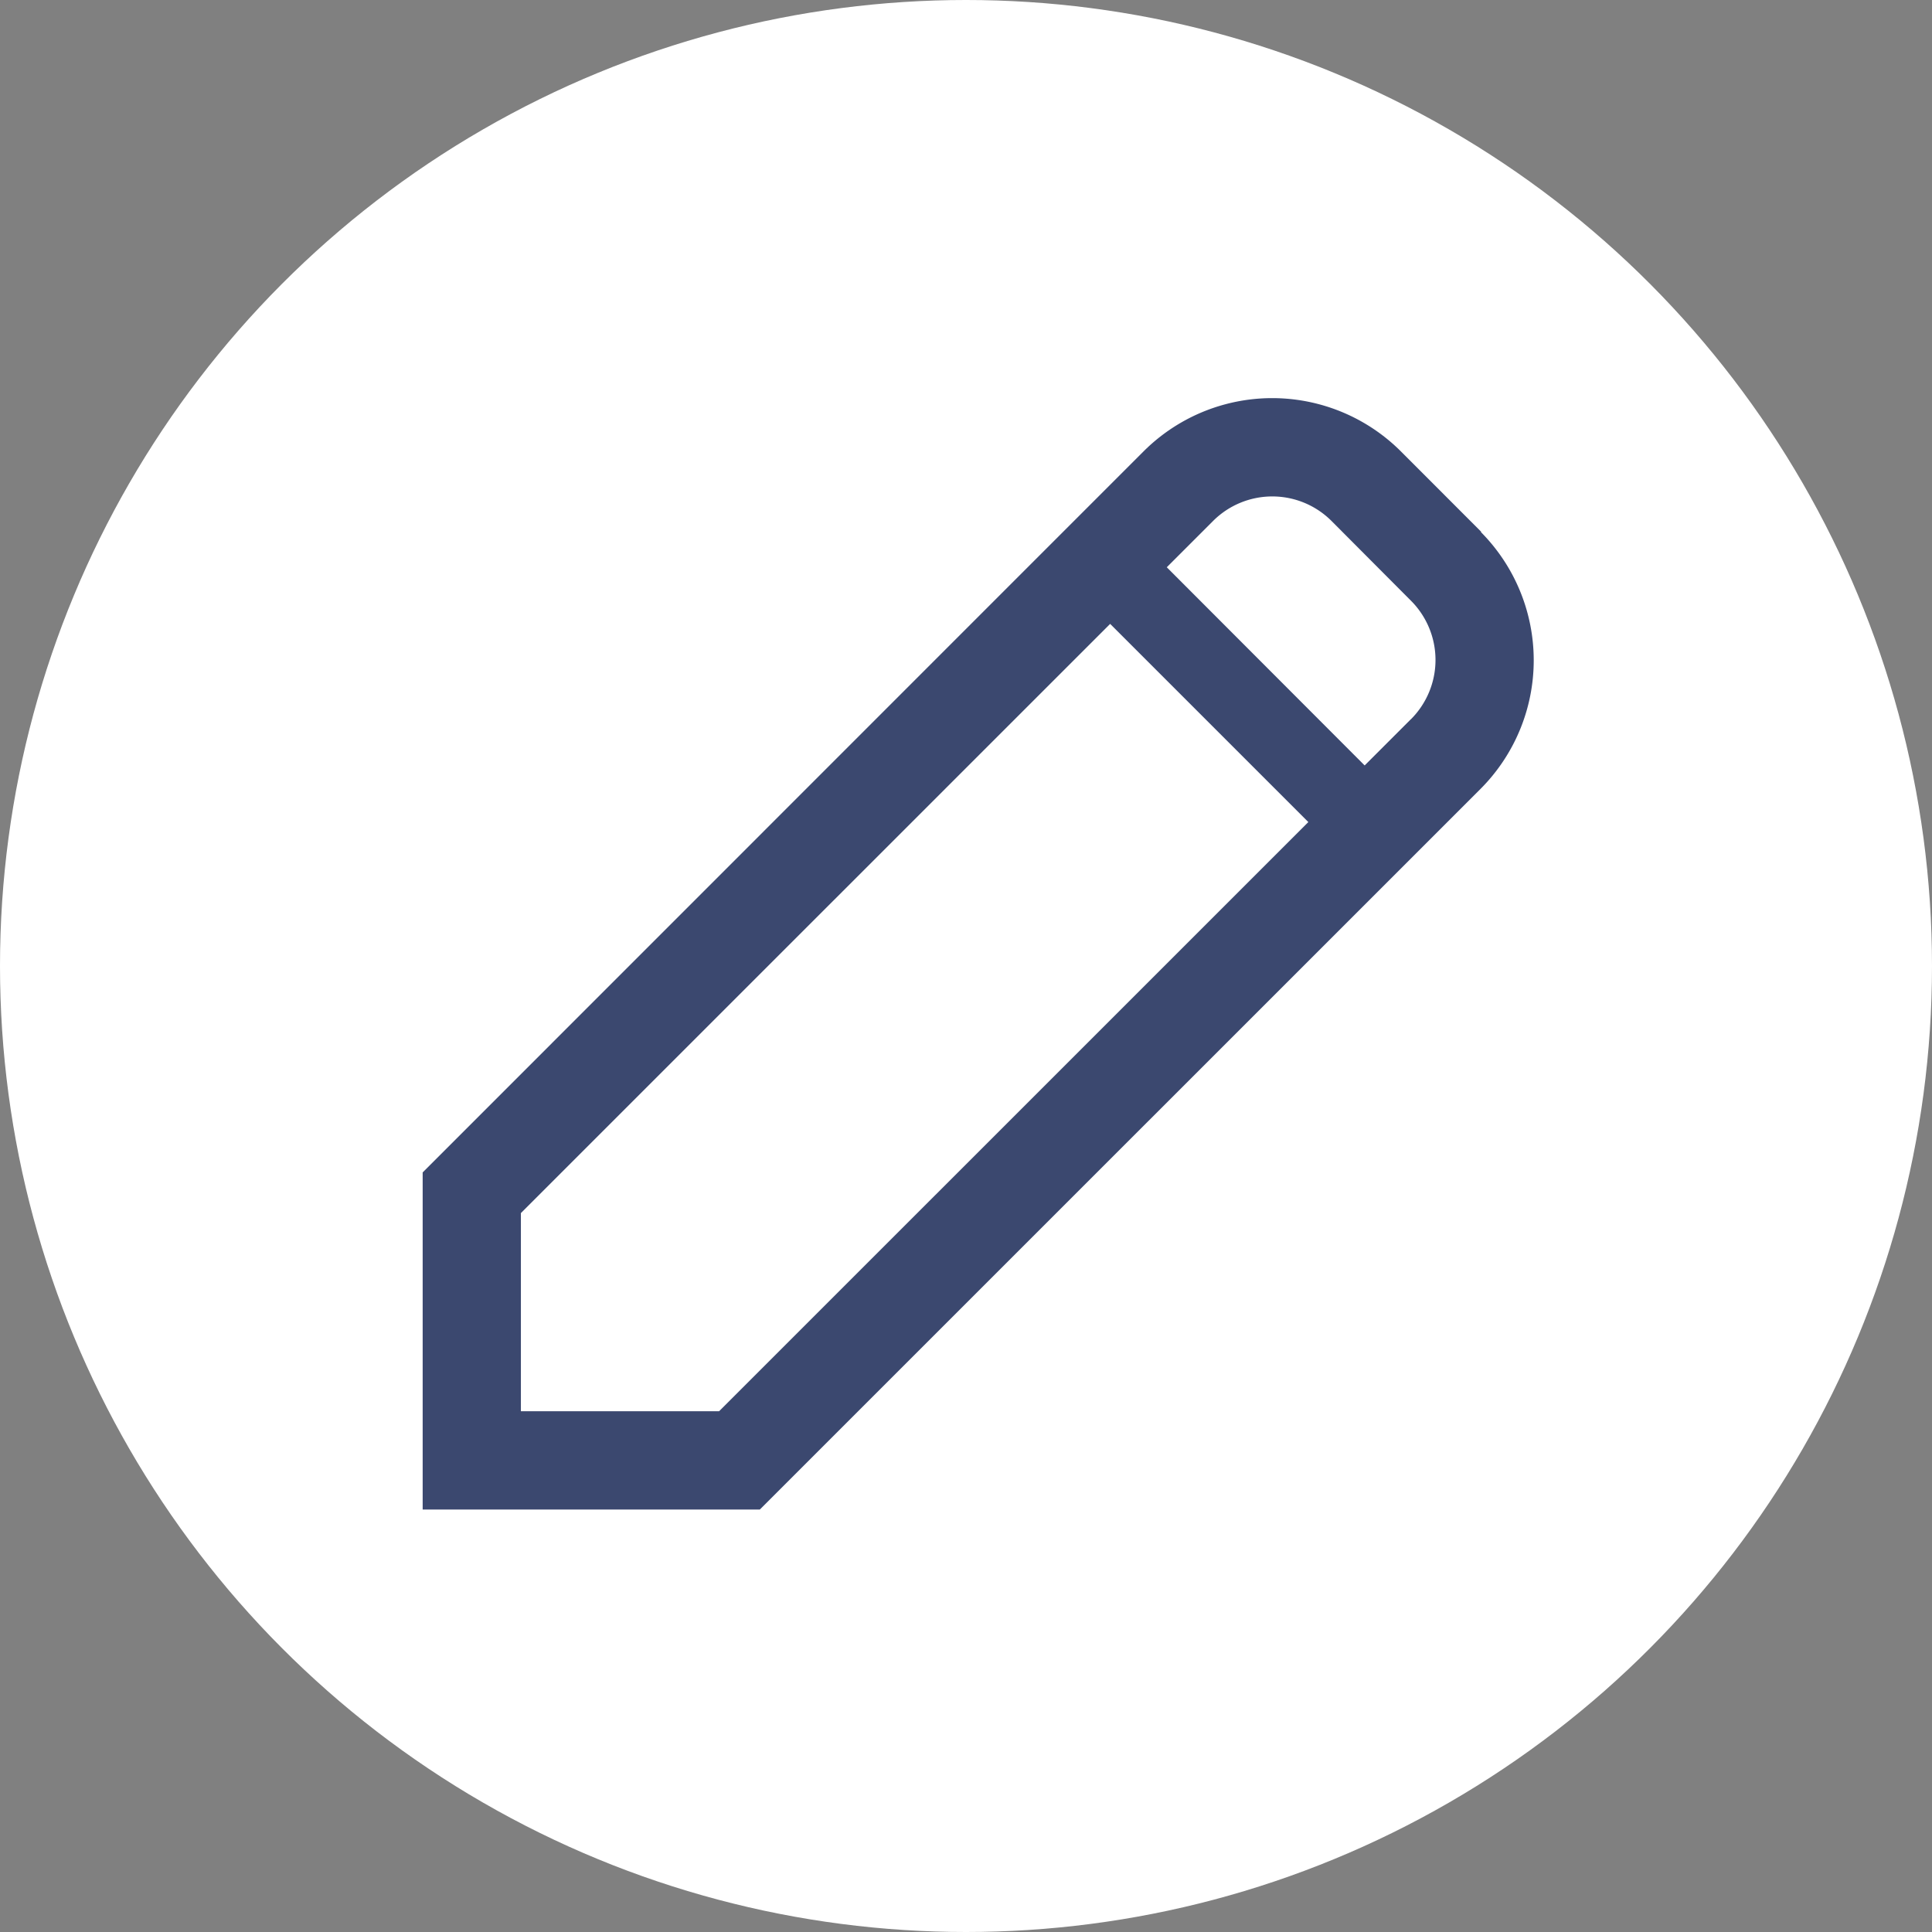 <svg xmlns="http://www.w3.org/2000/svg" width="26" height="26"><rect width="100%" height="100%" fill="#808080" stroke="none"/><g data-name="グループ 2372"><g data-name="グループ 2352"><circle data-name="楕円形 21" cx="13" cy="13" r="13" fill="#fff"/></g><path data-name="パス 694" d="M19.933 7.155l-.006-.005-1.072-1.073a2.45 2.45 0 00-3.467-.001l-1 1-.381.381-8.319 8.321v4.537h4.537l8.317-8.316.381-.381 1-1a2.45 2.45 0 00.007-3.457zM9.677 18.992H7.01v-2.667l7.93-7.929 2.667 2.667zm9.311-9.314l-.623.623-2.663-2.667.623-.623a1.127 1.127 0 011.594 0l1.069 1.073a1.128 1.128 0 010 1.595z" fill="#3b486f"/></g></svg>